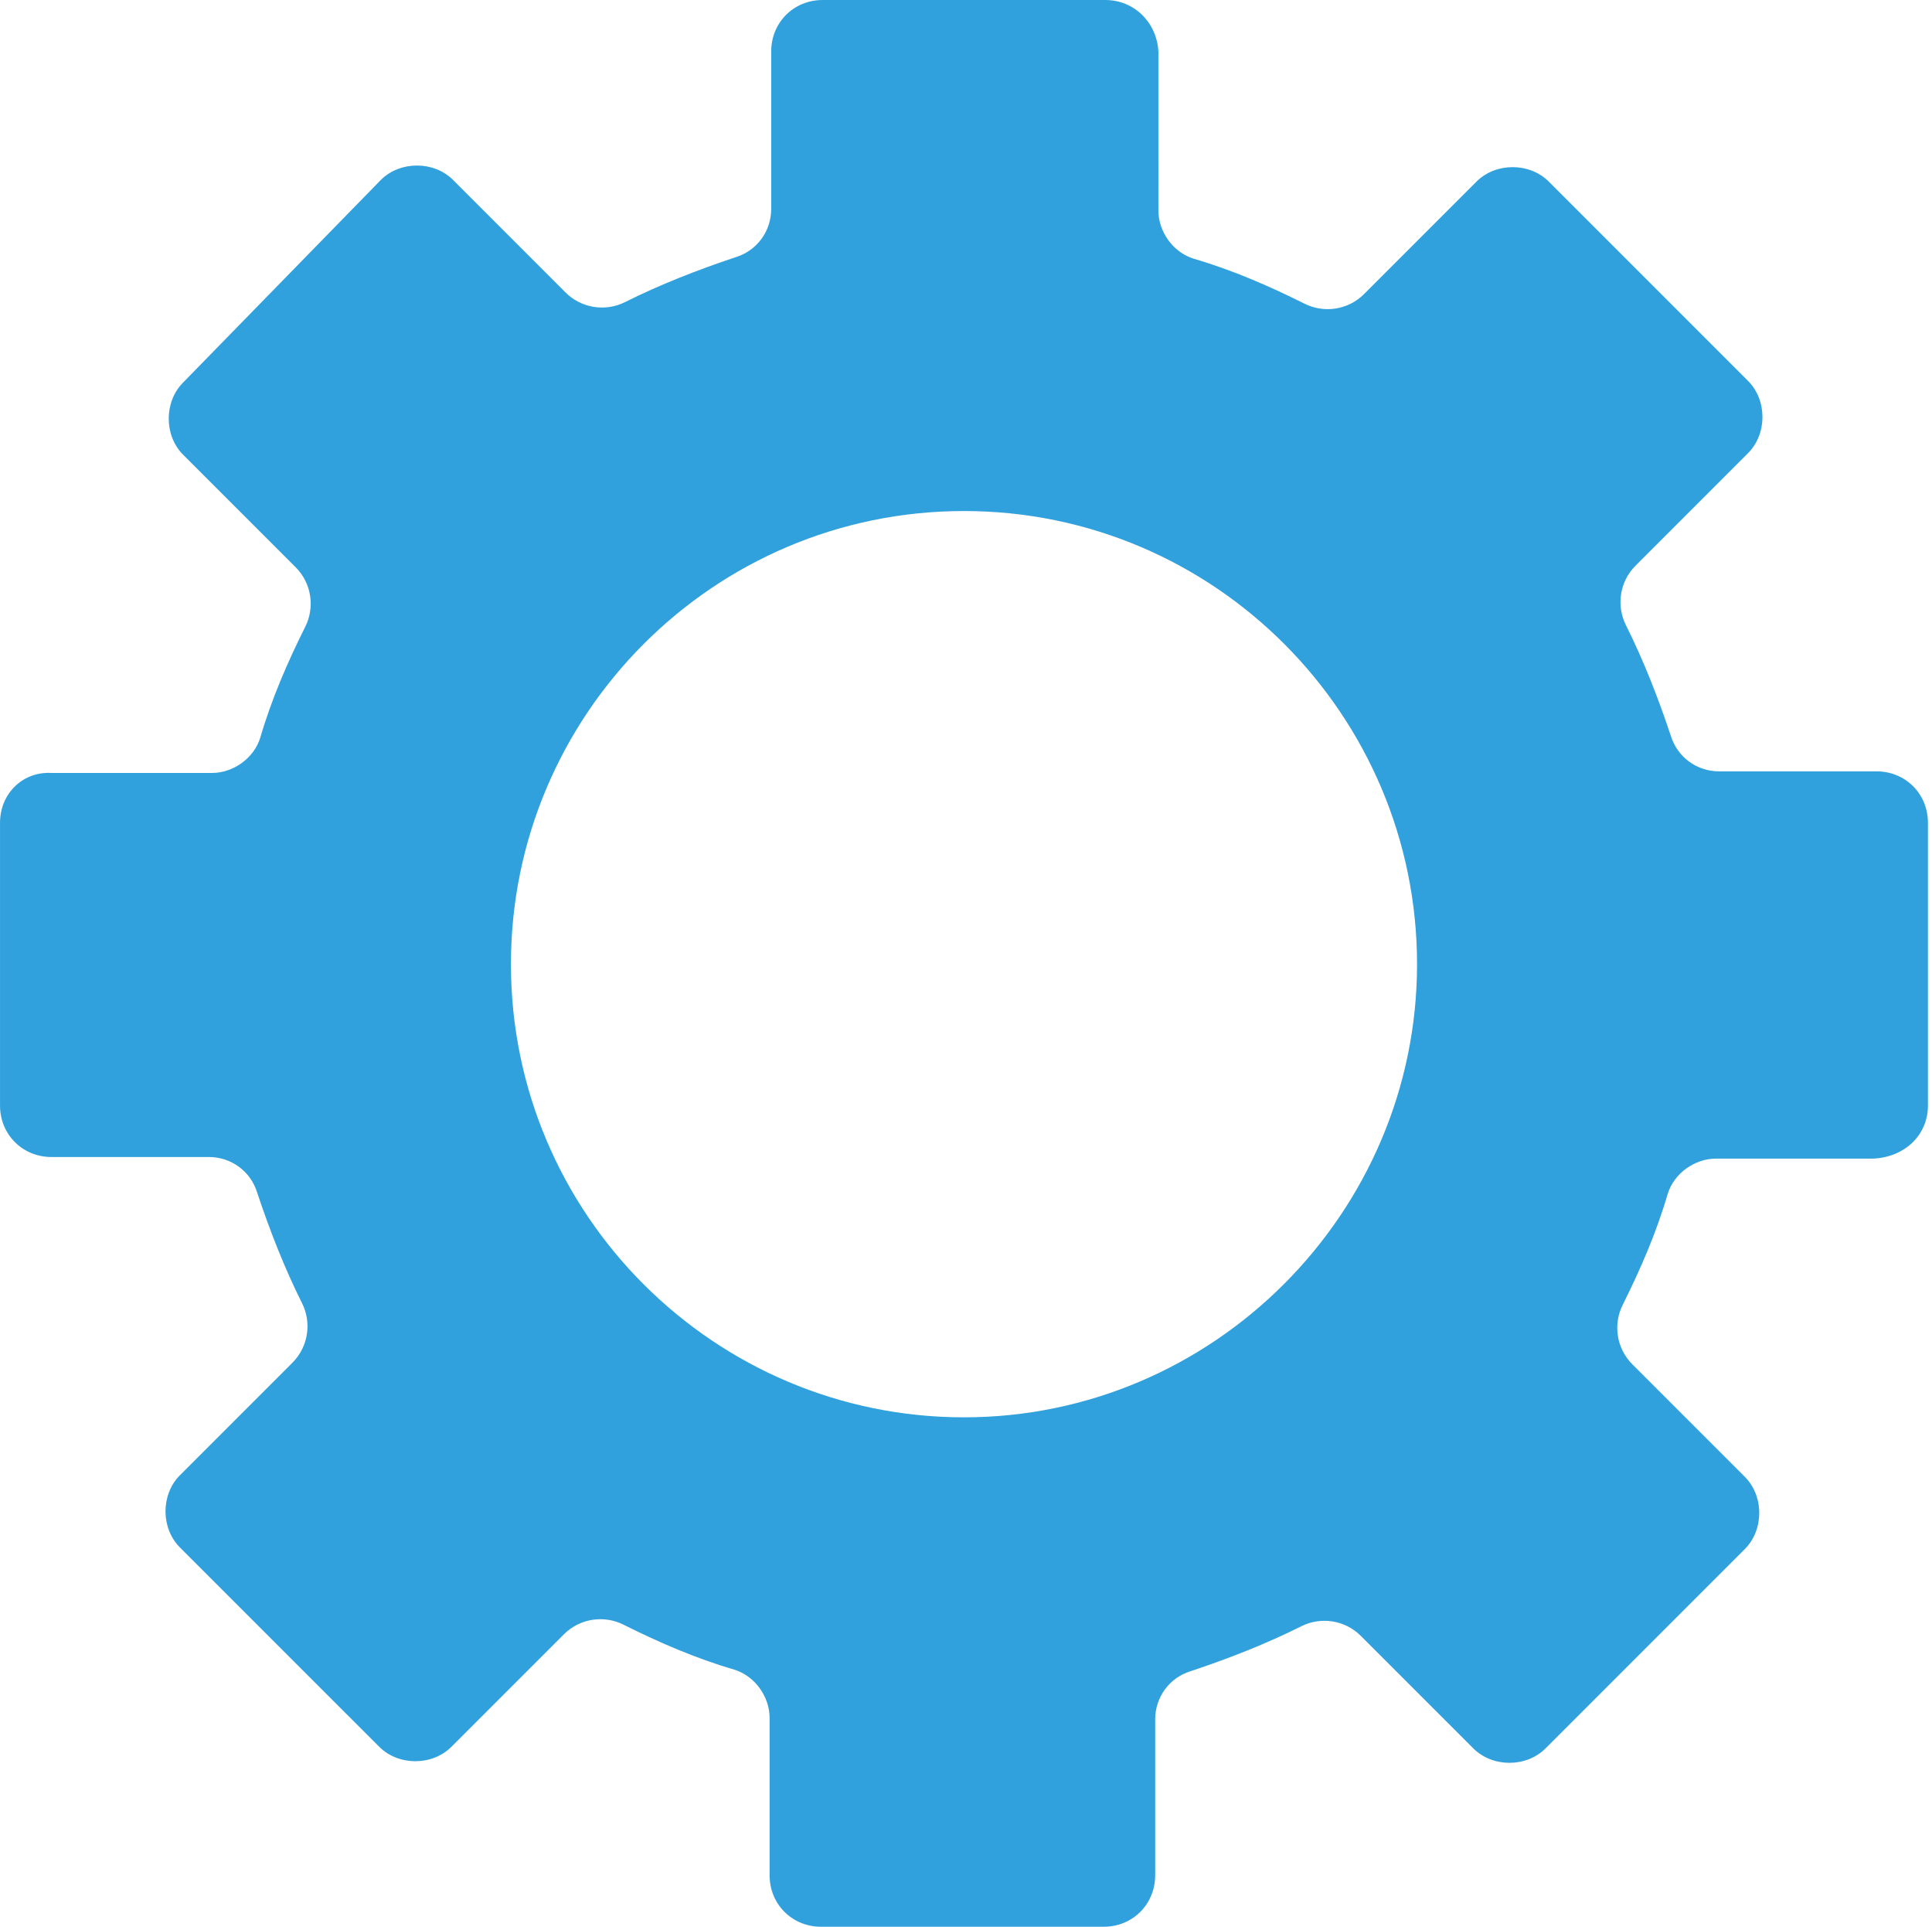 <?xml version="1.0" standalone="no"?><!DOCTYPE svg PUBLIC "-//W3C//DTD SVG 1.1//EN" "http://www.w3.org/Graphics/SVG/1.1/DTD/svg11.dtd"><svg t="1533301581524" class="icon" style="" viewBox="0 0 1027 1024" version="1.1" xmlns="http://www.w3.org/2000/svg" p-id="28499" xmlns:xlink="http://www.w3.org/1999/xlink" width="20.059" height="20"><defs><style type="text/css"></style></defs><path d="M1024.851 587.588V437.275c0-15.371-11.952-27.324-27.324-27.324h-83.7c-11.958 0-22.205-7.689-25.619-18.792-6.834-20.497-14.518-40.138-23.915-58.93-5.124-10.247-3.413-23.061 5.13-31.599l59.779-59.784c10.247-10.249 10.247-28.179 0-38.433L823.299 96.515c-10.247-10.248-28.185-10.248-38.432 0l-59.779 59.784c-8.545 8.543-21.351 10.247-31.605 5.122-18.786-9.393-38.428-17.931-58.923-23.91-11.103-3.418-18.792-14.521-18.792-25.626V27.338c-0.856-15.372-12.813-27.331-28.184-27.331H437.273c-15.371 0-27.324 11.958-27.324 27.331v83.7c0 11.952-7.689 22.2-18.792 25.619-20.497 6.834-40.138 14.517-58.93 23.91-10.247 5.124-23.061 3.418-31.599-5.124L240.845 95.659c-10.248-10.248-28.179-10.248-38.433 0L97.366 203.27c-10.247 10.247-10.247 28.184 0 38.433l59.784 59.783c8.539 8.539 10.249 21.351 5.124 31.6-9.393 18.786-17.936 38.433-23.915 58.928-3.413 11.103-14.517 18.786-25.619 18.786H27.335c-15.372-0.848-27.331 11.104-27.331 26.475V587.587c0 15.371 11.958 27.33 27.331 27.33h83.7c11.952 0 22.2 7.689 25.619 18.792 6.834 20.497 14.517 40.137 23.91 58.929 5.124 10.248 3.418 23.057-5.124 31.6l-59.784 59.784c-10.248 10.248-10.248 28.179 0 38.428l105.905 105.899c10.249 10.254 28.18 10.254 38.428 0l59.784-59.779c8.543-8.543 21.351-10.247 31.6-5.124 18.792 9.393 38.433 17.932 58.929 23.91 11.103 3.42 18.792 14.517 18.792 25.621v83.698c0 15.372 11.958 27.331 27.33 27.331h150.306c15.378 0 27.331-11.958 27.331-27.331v-82.845c0-11.958 7.687-22.205 18.792-25.619 20.496-6.834 40.137-14.518 58.929-23.915 10.247-5.124 23.055-3.413 31.599 5.13l59.784 59.779c10.248 10.247 28.179 10.247 38.428 0l105.904-105.901c10.248-10.247 10.248-28.184 0-38.432l-59.783-59.779c-8.545-8.544-10.248-21.351-5.124-31.605 9.393-18.786 17.931-38.428 23.91-58.923 3.418-11.103 14.523-18.792 25.626-18.792h83.694c17.079-0.856 29.032-12.813 29.032-28.184zM512.428 753.271c-132.375 0-240.834-107.61-240.834-240.84 0-132.374 107.605-240.834 240.834-240.834 133.23 0 240.84 108.459 240.84 240.834 0 132.381-108.459 240.84-240.84 240.84z m0 0" fill="#30A1DC" p-id="28500"></path></svg>